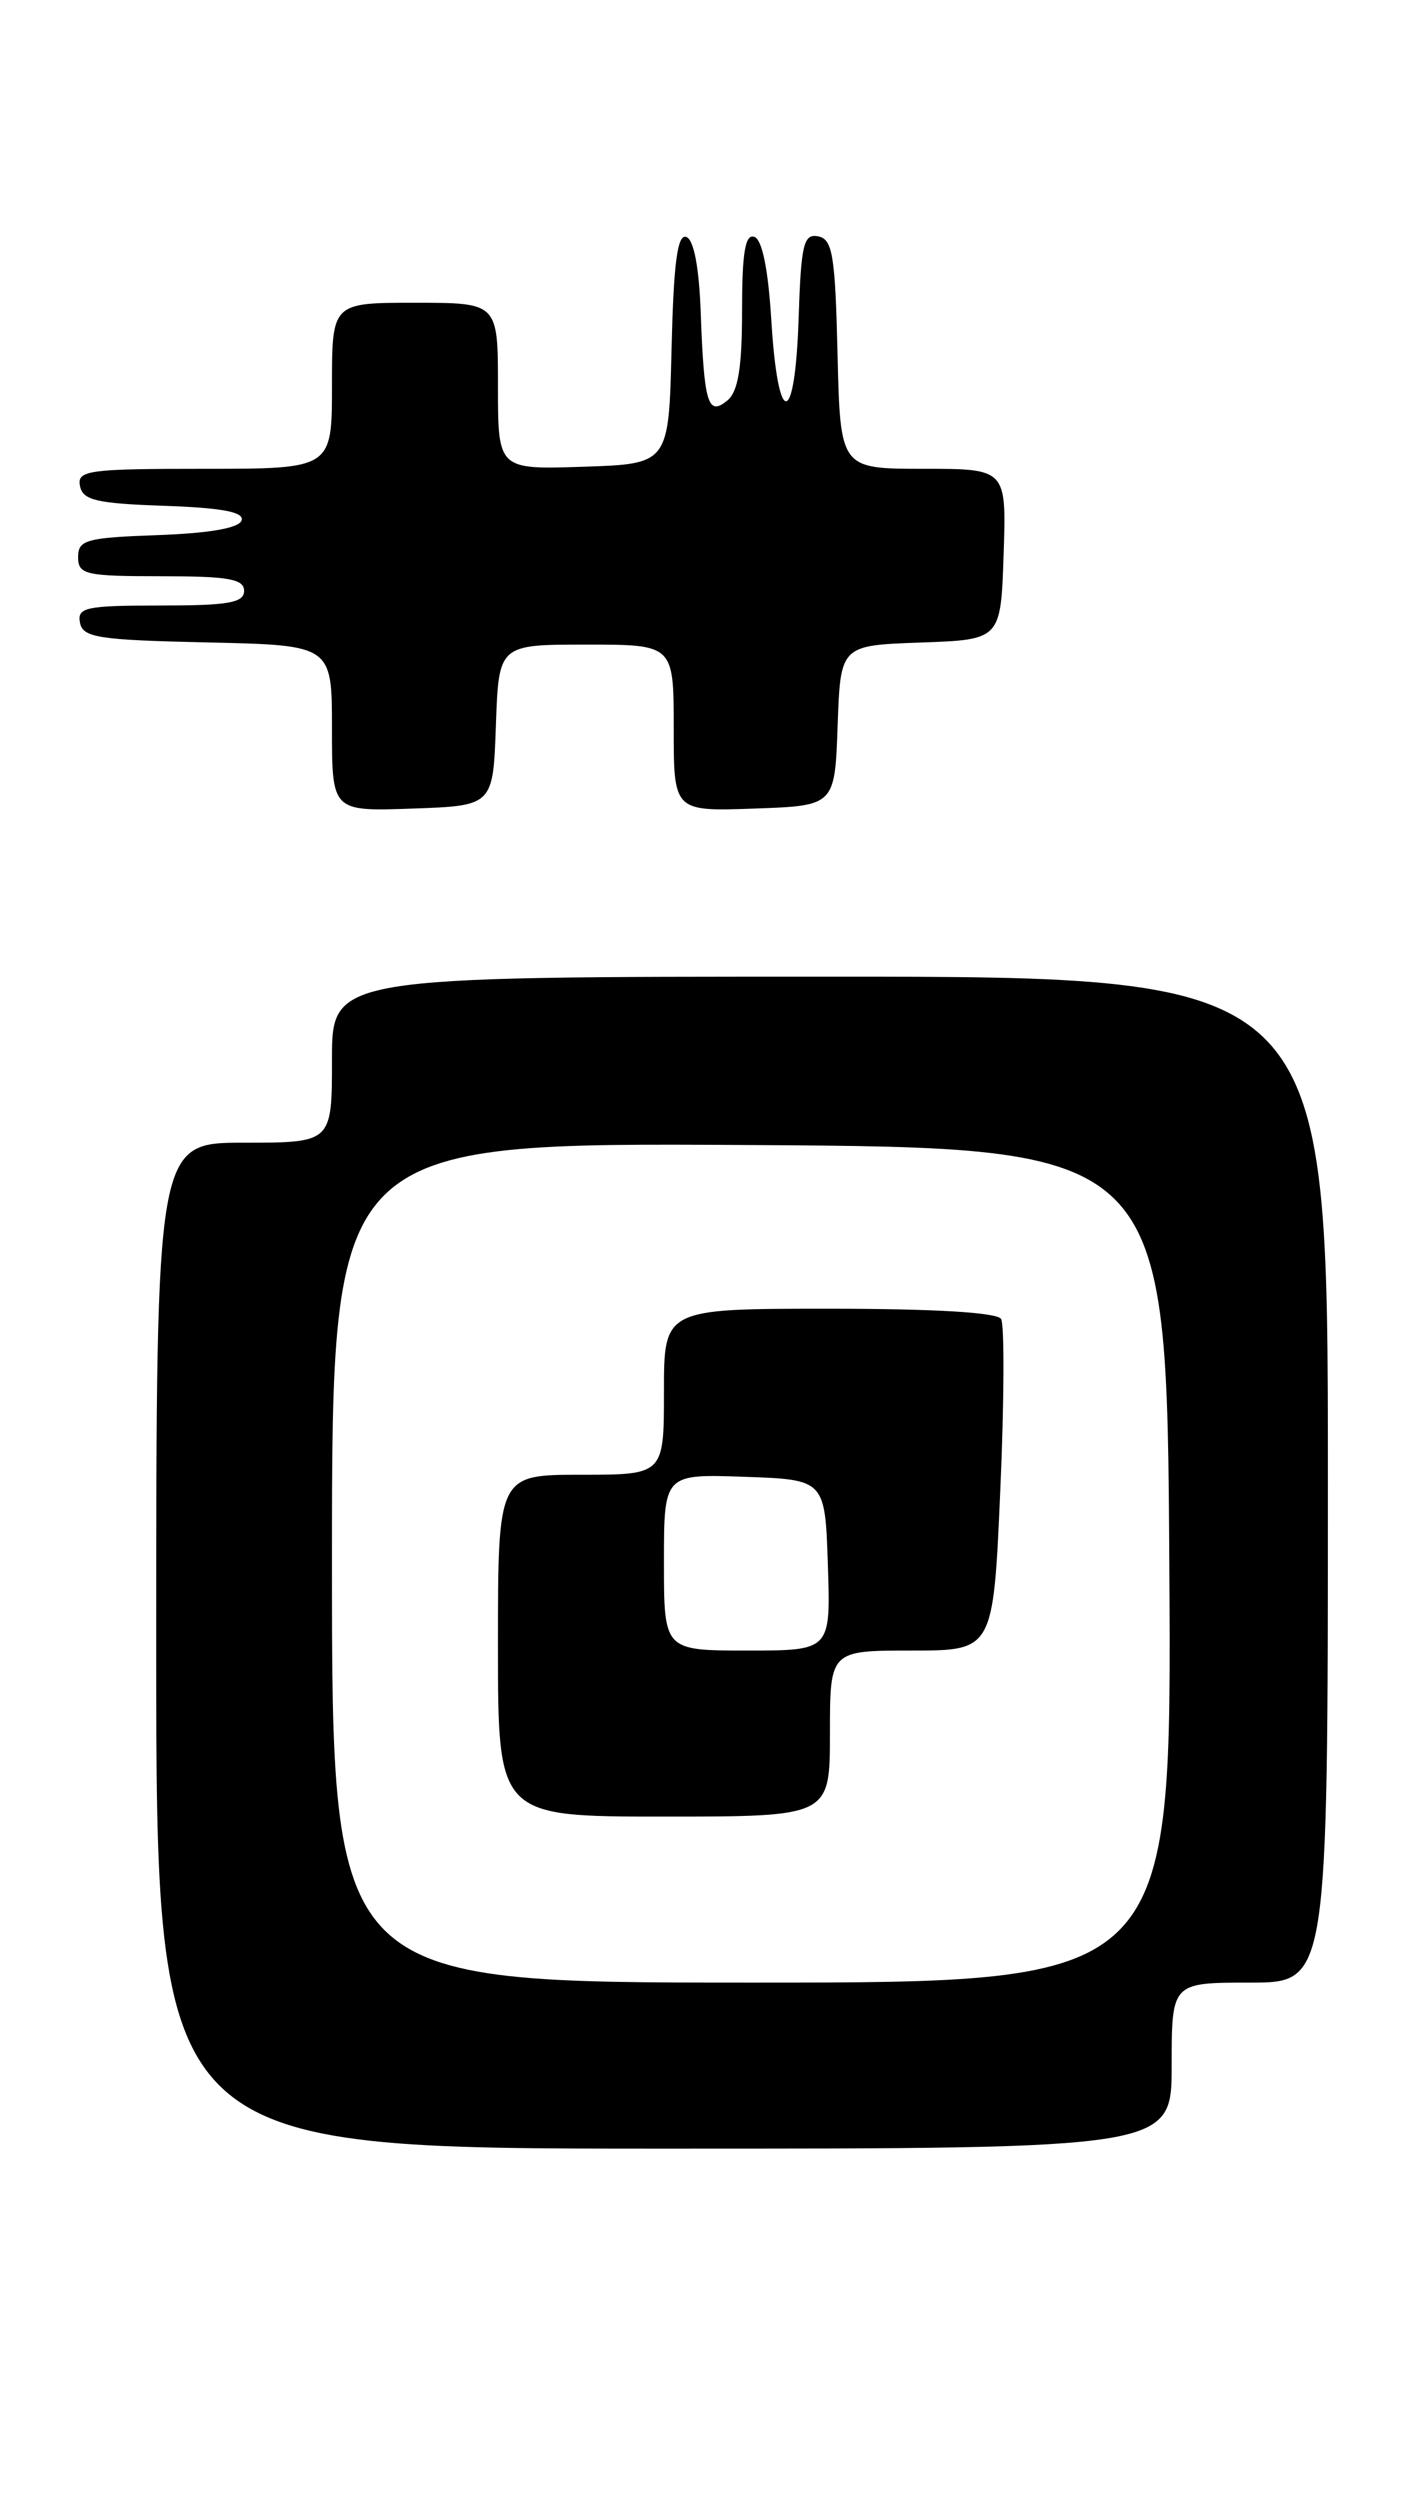 <?xml version="1.0" encoding="UTF-8" standalone="no"?>
<!DOCTYPE svg PUBLIC "-//W3C//DTD SVG 1.1//EN" "http://www.w3.org/Graphics/SVG/1.1/DTD/svg11.dtd" >
<svg xmlns="http://www.w3.org/2000/svg" xmlns:xlink="http://www.w3.org/1999/xlink" version="1.1" viewBox="0 0 144 256">
 <g >
 <path fill="currentColor"
d=" M 120.00 211.50 C 120.00 203.00 120.00 203.00 128.00 203.00 C 136.00 203.00 136.00 203.00 136.00 151.50 C 136.00 100.00 136.00 100.00 85.00 100.00 C 34.00 100.00 34.00 100.00 34.00 108.50 C 34.00 117.00 34.00 117.00 25.00 117.00 C 16.00 117.00 16.00 117.00 16.00 168.50 C 16.00 220.00 16.00 220.00 68.00 220.00 C 120.00 220.00 120.00 220.00 120.00 211.50 Z  M 50.79 74.25 C 51.08 66.00 51.08 66.00 60.04 66.00 C 69.00 66.00 69.00 66.00 69.00 74.54 C 69.00 83.08 69.00 83.08 77.25 82.79 C 85.50 82.50 85.50 82.50 85.79 74.29 C 86.08 66.08 86.08 66.08 94.29 65.79 C 102.50 65.50 102.50 65.50 102.79 56.75 C 103.08 48.00 103.08 48.00 94.57 48.00 C 86.06 48.00 86.06 48.00 85.78 36.26 C 85.54 26.12 85.27 24.48 83.79 24.20 C 82.30 23.91 82.04 24.99 81.79 32.68 C 81.42 43.81 79.68 43.91 79.00 32.84 C 78.68 27.56 78.06 24.51 77.25 24.25 C 76.32 23.94 76.00 25.87 76.00 31.79 C 76.00 37.62 75.60 40.09 74.51 40.99 C 72.51 42.66 72.11 41.37 71.77 32.08 C 71.60 27.35 71.06 24.51 70.28 24.26 C 69.38 23.96 68.99 26.93 68.78 35.68 C 68.50 47.50 68.50 47.50 59.75 47.79 C 51.00 48.08 51.00 48.08 51.00 39.54 C 51.00 31.00 51.00 31.00 42.50 31.00 C 34.00 31.00 34.00 31.00 34.00 39.50 C 34.00 48.00 34.00 48.00 20.93 48.00 C 9.02 48.00 7.88 48.16 8.19 49.75 C 8.47 51.22 9.85 51.55 16.83 51.79 C 22.78 52.00 25.03 52.43 24.74 53.29 C 24.48 54.07 21.44 54.60 16.17 54.79 C 8.82 55.05 8.00 55.28 8.00 57.04 C 8.00 58.83 8.73 59.00 16.50 59.00 C 23.39 59.00 25.00 59.28 25.00 60.50 C 25.00 61.72 23.38 62.00 16.43 62.00 C 8.80 62.00 7.89 62.19 8.19 63.75 C 8.48 65.29 10.06 65.53 21.26 65.78 C 34.00 66.06 34.00 66.06 34.00 74.57 C 34.00 83.08 34.00 83.08 42.25 82.79 C 50.50 82.50 50.50 82.50 50.79 74.25 Z  M 34.00 159.99 C 34.00 116.98 34.00 116.98 76.75 117.24 C 119.50 117.50 119.50 117.50 119.76 160.25 C 120.02 203.00 120.02 203.00 77.01 203.00 C 34.00 203.00 34.00 203.00 34.00 159.99 Z  M 85.00 177.50 C 85.00 169.00 85.00 169.00 93.37 169.00 C 101.73 169.00 101.73 169.00 102.45 152.55 C 102.85 143.50 102.88 135.62 102.53 135.05 C 102.12 134.38 95.65 134.00 84.94 134.00 C 68.00 134.00 68.00 134.00 68.00 142.50 C 68.00 151.00 68.00 151.00 59.50 151.00 C 51.00 151.00 51.00 151.00 51.00 168.50 C 51.00 186.00 51.00 186.00 68.00 186.00 C 85.00 186.00 85.00 186.00 85.00 177.50 Z  M 68.00 159.96 C 68.00 150.92 68.00 150.92 76.25 151.21 C 84.50 151.50 84.50 151.50 84.79 160.25 C 85.08 169.00 85.08 169.00 76.54 169.00 C 68.00 169.00 68.00 169.00 68.00 159.96 Z "/>
</g>
</svg>